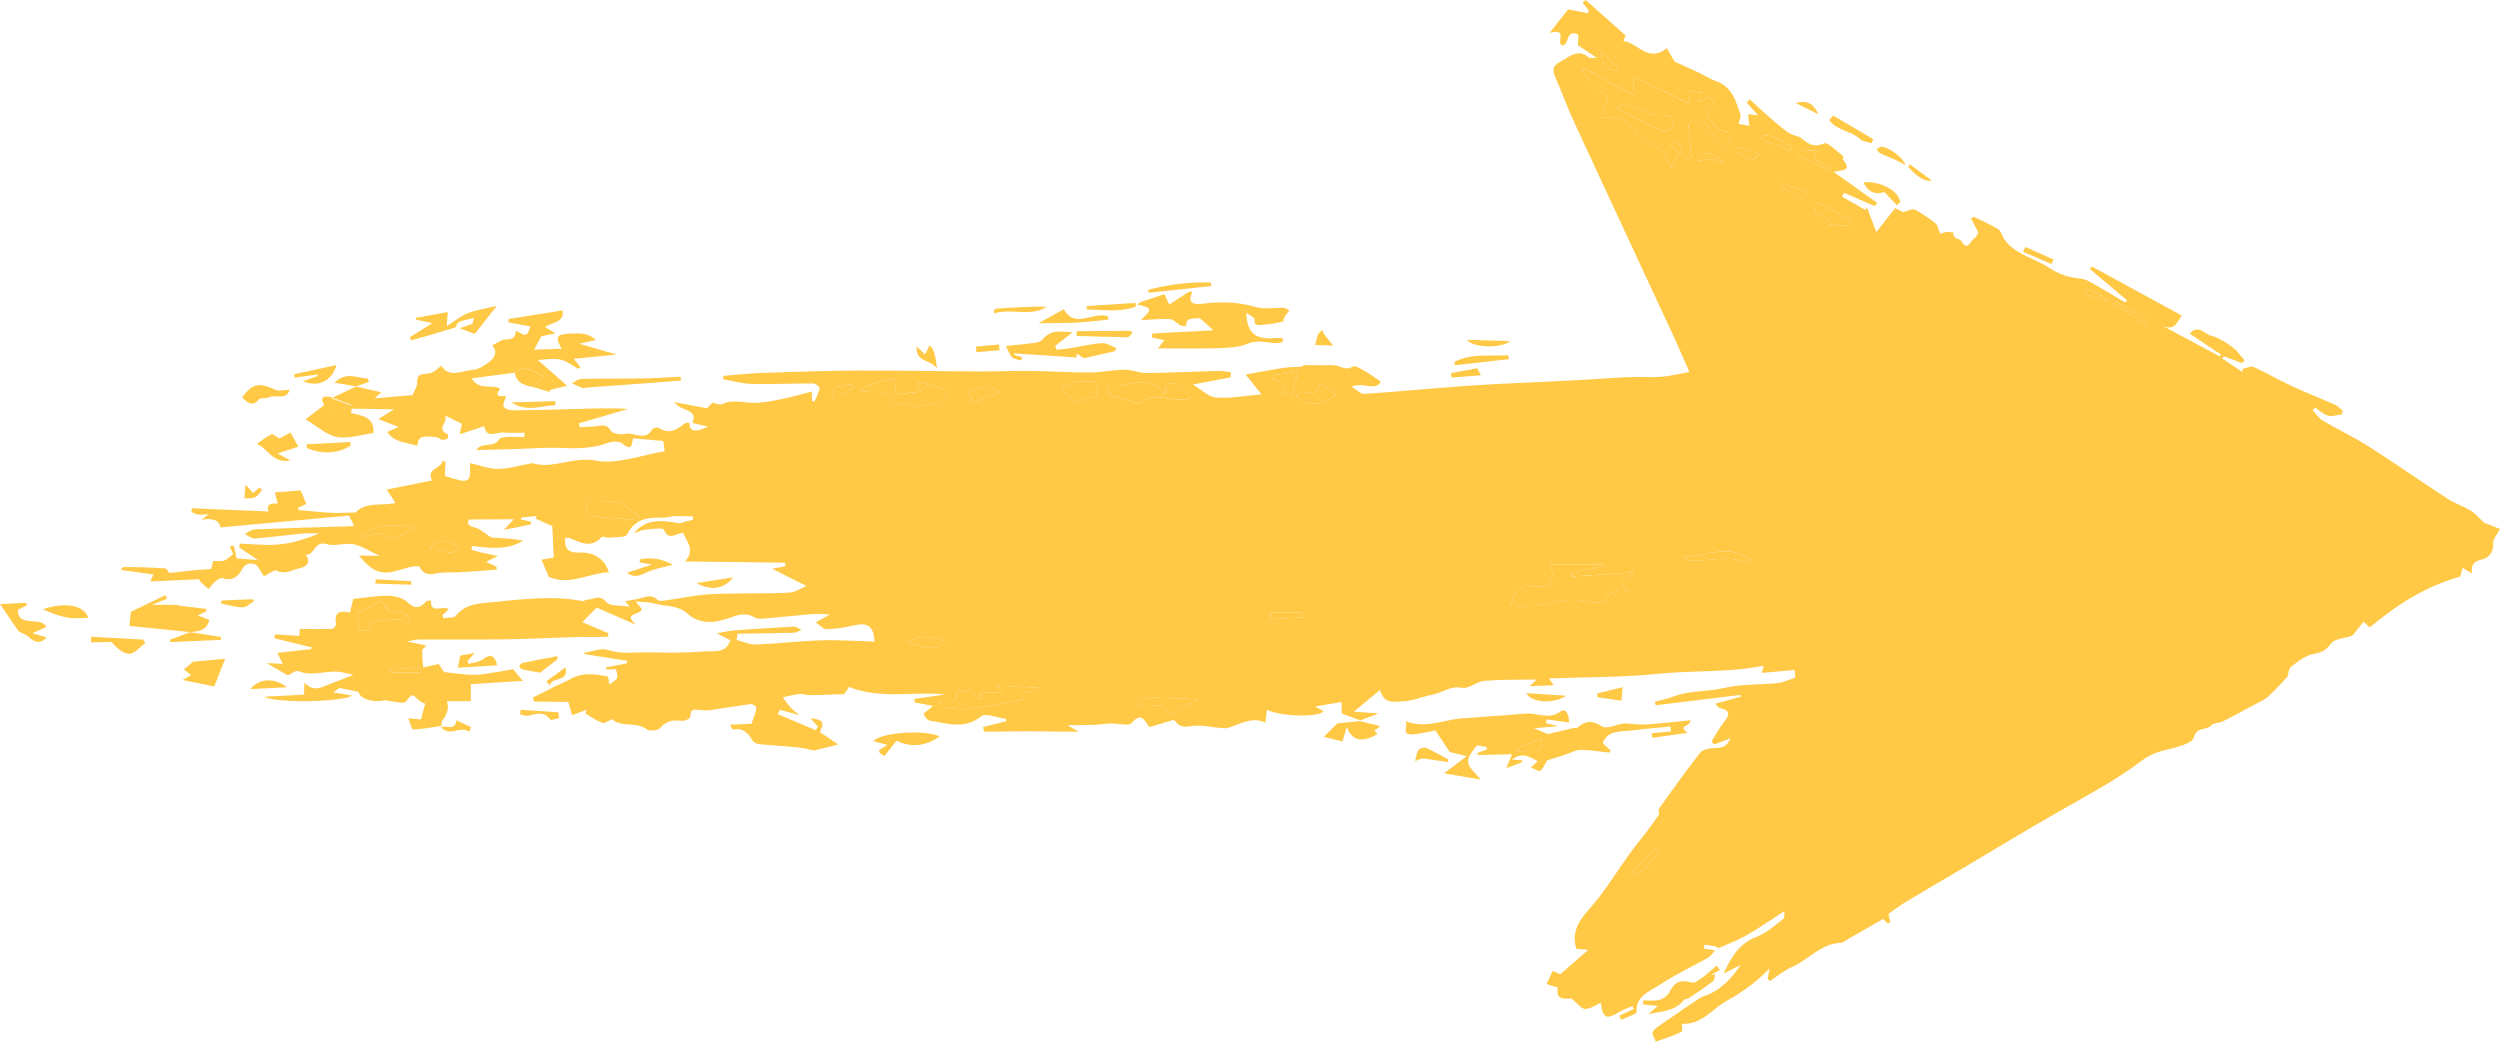<svg width="36" height="15" viewBox="0 0 36 15" fill="none" xmlns="http://www.w3.org/2000/svg">
<path d="M4.773 5.734C4.892 5.677 5.012 5.62 5.131 5.564L5.123 5.565C5.24 5.591 5.356 5.618 5.489 5.648C5.449 5.686 5.413 5.719 5.395 5.736C5.57 5.722 5.759 5.706 5.939 5.69C5.96 5.636 6.011 5.57 6.007 5.507C5.999 5.356 6.116 5.396 6.201 5.372C6.252 5.357 6.293 5.311 6.356 5.268C6.466 5.447 6.651 5.34 6.813 5.325C6.9 5.317 6.991 5.257 7.06 5.199C7.126 5.142 7.168 5.058 7.088 4.974C7.154 4.943 7.22 4.888 7.285 4.888C7.394 4.888 7.426 4.846 7.429 4.76C7.578 4.851 7.592 4.846 7.637 4.7C7.532 4.681 7.426 4.661 7.321 4.642C7.321 4.626 7.322 4.61 7.323 4.594C7.58 4.553 7.837 4.512 8.102 4.469C8.128 4.657 7.935 4.635 7.851 4.712C7.889 4.735 7.924 4.756 7.999 4.8C7.894 4.821 7.83 4.834 7.796 4.841C7.758 4.912 7.728 4.967 7.691 5.035C7.812 5.031 7.947 5.027 8.088 5.022C7.991 4.851 8.009 4.813 8.213 4.804C8.333 4.799 8.467 4.787 8.58 4.897C8.493 4.916 8.432 4.929 8.341 4.949C8.536 5.006 8.701 5.054 8.878 5.106C8.664 5.127 8.464 5.148 8.263 5.167C8.301 5.215 8.33 5.252 8.359 5.289C8.349 5.296 8.338 5.303 8.327 5.31C8.24 5.264 8.159 5.195 8.065 5.177C7.96 5.156 7.844 5.18 7.744 5.184C7.889 5.31 8.025 5.43 8.167 5.555C8.077 5.577 7.995 5.597 7.912 5.617C7.916 5.627 7.92 5.636 7.923 5.646C7.833 5.619 7.744 5.593 7.654 5.566C7.717 5.519 7.78 5.471 7.843 5.424C7.715 5.393 7.596 5.221 7.416 5.366C7.221 5.392 7.026 5.417 6.794 5.448C6.894 5.632 7.091 5.525 7.203 5.599C7.092 5.74 7.249 5.692 7.288 5.707C7.272 5.762 7.237 5.817 7.252 5.855C7.263 5.885 7.338 5.909 7.384 5.909C7.669 5.907 7.954 5.899 8.24 5.891C8.507 5.883 8.776 5.873 9.045 5.889C8.809 5.958 8.572 6.028 8.336 6.097C8.341 6.115 8.345 6.133 8.35 6.152C8.414 6.148 8.479 6.144 8.543 6.142C8.632 6.139 8.728 6.083 8.796 6.203C8.817 6.241 8.933 6.265 8.991 6.249C9.122 6.214 9.29 6.365 9.391 6.183C9.401 6.165 9.465 6.149 9.482 6.16C9.635 6.258 9.748 6.192 9.86 6.096C9.873 6.085 9.903 6.091 9.927 6.088C9.927 6.215 10.012 6.235 10.193 6.142C10.116 6.124 10.052 6.109 9.97 6.091C10.056 5.878 9.807 5.933 9.711 5.791C9.891 5.825 10.033 5.851 10.182 5.879C10.208 5.851 10.239 5.819 10.258 5.798C10.311 5.808 10.366 5.835 10.397 5.82C10.544 5.749 10.69 5.796 10.84 5.801C10.981 5.805 11.125 5.773 11.264 5.745C11.403 5.718 11.538 5.677 11.689 5.637C11.691 5.708 11.692 5.741 11.693 5.773C11.704 5.777 11.716 5.78 11.727 5.783C11.755 5.719 11.79 5.657 11.803 5.591C11.807 5.573 11.745 5.522 11.714 5.522C11.417 5.521 11.121 5.535 10.824 5.528C10.686 5.525 10.549 5.485 10.412 5.461C10.414 5.445 10.417 5.428 10.419 5.412C10.603 5.398 10.786 5.377 10.97 5.37C11.427 5.355 11.884 5.338 12.34 5.336C12.931 5.334 13.521 5.347 14.112 5.349C14.357 5.351 14.601 5.338 14.846 5.341C15.124 5.344 15.402 5.365 15.68 5.364C15.852 5.364 16.024 5.327 16.196 5.324C16.3 5.323 16.403 5.372 16.507 5.372C16.851 5.368 17.195 5.351 17.538 5.341C17.599 5.34 17.661 5.353 17.723 5.36C17.723 5.385 17.724 5.409 17.724 5.433C17.559 5.465 17.394 5.496 17.177 5.537C17.304 5.612 17.404 5.717 17.512 5.725C17.724 5.739 17.94 5.698 18.166 5.679C18.093 5.587 18.02 5.496 17.937 5.393C18.152 5.354 18.317 5.322 18.483 5.297C18.568 5.284 18.656 5.289 18.742 5.279C18.762 5.277 18.779 5.249 18.769 5.257C18.879 5.257 18.967 5.259 19.055 5.259C19.108 5.259 19.162 5.256 19.214 5.26C19.303 5.268 19.38 5.345 19.484 5.277C19.511 5.259 19.6 5.312 19.654 5.343C19.73 5.386 19.799 5.439 19.884 5.496C19.803 5.644 19.629 5.491 19.462 5.569C19.537 5.612 19.595 5.676 19.647 5.672C20.159 5.638 20.67 5.587 21.182 5.552C21.649 5.521 22.116 5.506 22.583 5.481C22.868 5.467 23.152 5.444 23.438 5.431C23.595 5.423 23.753 5.438 23.91 5.427C24.04 5.417 24.168 5.385 24.327 5.357C24.253 5.189 24.184 5.024 24.109 4.862C23.628 3.824 23.143 2.788 22.663 1.749C22.569 1.545 22.494 1.333 22.403 1.127C22.36 1.03 22.34 0.957 22.466 0.89C22.602 0.819 22.714 0.691 22.883 0.829C22.899 0.841 22.934 0.832 22.994 0.833L22.722 0.651C22.722 0.582 22.739 0.501 22.72 0.494C22.549 0.425 22.604 0.619 22.506 0.655C22.386 0.629 22.6 0.402 22.316 0.472L22.581 0.135C22.707 0.16 22.788 0.176 22.867 0.191L22.877 0.15C22.848 0.112 22.819 0.075 22.789 0.038C22.804 0.025 22.819 0.012 22.834 0C23.019 0.165 23.205 0.33 23.41 0.512C23.408 0.514 23.392 0.552 23.376 0.59C23.584 0.614 23.73 0.912 24.004 0.694C24.039 0.756 24.069 0.819 24.11 0.877C24.126 0.899 24.163 0.909 24.191 0.922C24.277 0.962 24.364 0.999 24.45 1.04C24.536 1.081 24.616 1.134 24.705 1.166C24.948 1.252 24.995 1.457 25.062 1.649C25.074 1.684 25.047 1.731 25.037 1.785C25.083 1.793 25.13 1.801 25.19 1.811C25.183 1.75 25.178 1.704 25.172 1.643C25.216 1.649 25.252 1.654 25.317 1.662C25.253 1.59 25.203 1.533 25.152 1.476C25.166 1.46 25.181 1.446 25.196 1.43C25.269 1.498 25.34 1.565 25.415 1.631C25.517 1.72 25.617 1.81 25.724 1.891C25.778 1.932 25.847 1.955 25.918 1.974C26.018 2.051 26.093 2.14 26.269 2.064C26.318 2.043 26.449 2.178 26.539 2.246C26.551 2.254 26.533 2.293 26.544 2.307C26.671 2.466 26.537 2.444 26.403 2.474C26.613 2.623 26.823 2.772 27.032 2.922C27.02 2.937 27.008 2.952 26.995 2.968C26.849 2.904 26.703 2.841 26.556 2.777C26.546 2.796 26.536 2.814 26.526 2.832L26.86 3.023C26.868 3.011 26.876 2.999 26.884 2.987C26.924 3.092 26.963 3.196 27.019 3.342L27.291 2.996C27.348 3.025 27.392 3.048 27.402 3.054C27.479 3.035 27.541 3.001 27.571 3.017C27.678 3.073 27.779 3.141 27.872 3.217C27.907 3.246 27.913 3.306 27.94 3.367C27.959 3.362 27.992 3.346 28.027 3.342C28.061 3.338 28.096 3.344 28.13 3.346C28.11 3.438 28.227 3.444 28.236 3.46C28.334 3.638 28.375 3.462 28.425 3.436C28.462 3.417 28.478 3.363 28.488 3.347C28.448 3.271 28.415 3.207 28.382 3.143C28.396 3.136 28.411 3.13 28.426 3.123C28.541 3.18 28.662 3.231 28.77 3.298C28.821 3.329 28.827 3.4 28.865 3.451C29.025 3.67 29.299 3.719 29.51 3.858C29.613 3.926 29.73 3.975 29.852 3.997C29.924 4.011 30.005 4.01 30.066 4.043C30.249 4.141 30.424 4.251 30.602 4.356C30.612 4.346 30.622 4.336 30.631 4.326C30.452 4.175 30.273 4.025 30.094 3.874C30.104 3.862 30.114 3.85 30.124 3.838C30.553 4.072 30.982 4.306 31.415 4.543C31.343 4.676 31.291 4.757 31.145 4.694C31.418 4.84 31.691 4.986 31.964 5.132C31.97 5.123 31.977 5.115 31.983 5.106L31.532 4.804C31.648 4.665 31.749 4.811 31.836 4.833C31.95 4.861 32.055 4.933 32.15 5.001C32.219 5.051 32.266 5.127 32.323 5.191C32.31 5.204 32.298 5.216 32.285 5.228C32.199 5.196 32.111 5.163 32.025 5.131C32.016 5.141 32.008 5.151 31.999 5.161L32.295 5.36C32.294 5.344 32.293 5.329 32.291 5.313C32.346 5.302 32.413 5.268 32.453 5.285C32.636 5.367 32.808 5.469 32.99 5.554C33.198 5.651 33.413 5.735 33.623 5.828C33.665 5.847 33.697 5.885 33.734 5.913C33.731 5.931 33.728 5.949 33.726 5.967C33.657 5.975 33.583 6.001 33.522 5.985C33.455 5.967 33.4 5.909 33.34 5.869C33.327 5.881 33.314 5.894 33.301 5.906C33.352 5.959 33.392 6.025 33.453 6.06C33.667 6.187 33.896 6.293 34.105 6.426C34.489 6.671 34.861 6.933 35.243 7.181C35.346 7.249 35.471 7.288 35.577 7.352C35.643 7.391 35.691 7.454 35.771 7.527C35.831 7.551 35.934 7.591 36 7.617C35.959 7.696 35.899 7.759 35.902 7.819C35.91 7.947 35.844 8.033 35.734 8.058C35.606 8.087 35.582 8.149 35.598 8.257C35.548 8.228 35.509 8.206 35.461 8.178C35.447 8.228 35.436 8.272 35.428 8.303C34.921 8.444 34.513 8.711 34.124 9.035C34.104 9.017 34.069 8.985 34.034 8.953C33.995 9.004 33.955 9.054 33.914 9.104C33.899 9.123 33.884 9.15 33.862 9.157C33.763 9.193 33.621 9.197 33.571 9.262C33.502 9.351 33.45 9.393 33.326 9.414C33.207 9.433 33.095 9.521 32.997 9.597C32.954 9.63 32.952 9.708 32.939 9.746C32.842 9.846 32.759 9.946 32.66 10.032C32.601 10.084 32.522 10.116 32.451 10.154C32.304 10.233 32.158 10.314 32.008 10.388C31.956 10.414 31.873 10.409 31.843 10.444C31.778 10.523 31.627 10.458 31.59 10.622C31.571 10.704 31.34 10.764 31.195 10.797C31.06 10.828 30.941 10.877 30.839 10.955C30.454 11.248 30.021 11.471 29.599 11.714C29.147 11.973 28.702 12.243 28.254 12.509C27.983 12.668 27.712 12.826 27.443 12.988C27.359 13.039 27.281 13.099 27.194 13.158C27.201 13.191 27.211 13.237 27.22 13.283C27.207 13.288 27.193 13.293 27.18 13.297C27.156 13.273 27.132 13.248 27.117 13.232C26.929 13.34 26.743 13.447 26.557 13.555C26.547 13.56 26.539 13.574 26.53 13.574C26.227 13.578 26.055 13.815 25.809 13.922C25.692 13.972 25.593 14.057 25.487 14.127C25.476 14.116 25.465 14.105 25.454 14.094C25.463 14.044 25.471 13.995 25.481 13.946C25.302 14.133 25.099 14.282 24.866 14.411C24.654 14.528 24.51 14.756 24.221 14.743C24.22 14.768 24.236 14.848 24.213 14.859C24.096 14.916 23.968 14.955 23.843 15C23.827 14.952 23.782 14.888 23.8 14.859C23.834 14.803 23.904 14.764 23.963 14.722C24.136 14.602 24.31 14.484 24.485 14.367C24.512 14.349 24.547 14.342 24.578 14.33C24.798 14.243 24.939 14.079 25.067 13.896C24.984 13.936 24.902 13.978 24.82 14.018C24.927 13.792 25.035 13.589 25.294 13.491C25.432 13.439 25.547 13.331 25.668 13.243C25.695 13.223 25.703 13.181 25.691 13.122C25.517 13.235 25.348 13.354 25.168 13.458C25.038 13.533 24.895 13.59 24.755 13.65C24.739 13.657 24.709 13.628 24.684 13.623C24.638 13.614 24.589 13.61 24.541 13.604C24.541 13.623 24.54 13.642 24.54 13.661C24.581 13.667 24.623 13.674 24.696 13.685C24.658 13.728 24.636 13.769 24.6 13.789C24.364 13.922 24.116 14.037 23.893 14.185C23.752 14.278 23.551 14.345 23.567 14.571C23.57 14.604 23.425 14.646 23.349 14.685C23.338 14.665 23.327 14.646 23.317 14.626C23.387 14.594 23.457 14.562 23.527 14.529C23.52 14.516 23.513 14.502 23.506 14.489C23.448 14.514 23.385 14.533 23.332 14.565C23.131 14.687 23.085 14.67 23.051 14.439C22.974 14.473 22.899 14.532 22.827 14.529C22.77 14.527 22.716 14.448 22.631 14.38C22.561 14.372 22.395 14.424 22.433 14.222C22.375 14.203 22.323 14.186 22.271 14.17C22.299 14.11 22.326 14.052 22.359 13.982C22.393 13.996 22.432 14.012 22.469 14.028C22.596 13.918 22.718 13.81 22.871 13.678C22.774 13.67 22.726 13.665 22.699 13.663C22.597 13.333 22.849 13.151 23.019 12.931C23.175 12.728 23.309 12.512 23.458 12.305C23.545 12.185 23.64 12.071 23.73 11.953C23.782 11.885 23.83 11.813 23.892 11.725C23.892 11.717 23.875 11.665 23.896 11.636C24.086 11.367 24.279 11.101 24.481 10.84C24.513 10.799 24.596 10.778 24.658 10.774C24.757 10.766 24.859 10.783 24.918 10.631C24.822 10.668 24.753 10.694 24.684 10.721C24.671 10.706 24.658 10.692 24.645 10.677C24.701 10.588 24.751 10.494 24.816 10.41C24.891 10.314 24.948 10.236 24.765 10.196C24.747 10.193 24.734 10.168 24.697 10.134C24.834 10.096 24.951 10.064 25.069 10.032C25.067 10.024 25.065 10.015 25.063 10.007C24.656 10.057 24.249 10.106 23.842 10.156C23.838 10.139 23.834 10.122 23.83 10.106C23.924 10.079 24.021 10.059 24.112 10.025C24.341 9.94 24.589 9.963 24.827 9.907C25.076 9.848 25.345 9.863 25.604 9.836C25.684 9.827 25.761 9.788 25.852 9.758C25.849 9.723 25.846 9.681 25.843 9.648C25.685 9.662 25.532 9.675 25.369 9.69C25.381 9.644 25.389 9.616 25.397 9.586C24.898 9.688 24.39 9.651 23.889 9.702C23.371 9.754 22.846 9.749 22.306 9.77C22.333 9.809 22.35 9.832 22.374 9.867C22.262 9.872 22.159 9.876 22.027 9.881C22.07 9.841 22.087 9.825 22.129 9.785C21.86 9.79 21.616 9.784 21.374 9.804C21.264 9.814 21.149 9.923 21.054 9.904C20.88 9.871 20.768 9.979 20.624 10.004C20.484 10.028 20.348 10.094 20.21 10.098C20.095 10.101 19.926 10.154 19.874 9.934C19.748 10.038 19.647 10.123 19.495 10.248C19.63 10.258 19.724 10.265 19.852 10.274C19.743 10.315 19.663 10.346 19.584 10.376L19.592 10.375C19.508 10.343 19.423 10.312 19.323 10.275C19.322 10.239 19.32 10.188 19.316 10.109C19.2 10.129 19.09 10.148 18.937 10.174C19.01 10.214 19.035 10.227 19.058 10.24C19.019 10.333 18.43 10.322 18.244 10.219C18.235 10.29 18.228 10.348 18.221 10.407C18.047 10.319 17.883 10.413 17.714 10.472C17.684 10.482 17.652 10.489 17.621 10.487C17.46 10.476 17.292 10.429 17.141 10.458C16.999 10.485 16.953 10.425 16.905 10.365C16.78 10.402 16.664 10.437 16.55 10.471C16.475 10.363 16.43 10.251 16.294 10.414C16.256 10.459 16.098 10.416 15.995 10.418C15.913 10.421 15.832 10.435 15.749 10.438C15.633 10.442 15.517 10.441 15.372 10.443C15.426 10.475 15.46 10.494 15.533 10.538C15.278 10.535 15.061 10.531 14.844 10.531C14.62 10.531 14.396 10.535 14.172 10.536C14.167 10.514 14.161 10.492 14.157 10.47C14.268 10.441 14.38 10.412 14.492 10.384C14.489 10.373 14.487 10.362 14.485 10.351C14.364 10.336 14.191 10.265 14.13 10.314C13.929 10.475 13.734 10.442 13.51 10.398C13.369 10.371 13.364 10.396 13.298 10.278C13.338 10.246 13.38 10.212 13.438 10.165C13.336 10.146 13.253 10.131 13.171 10.115C13.169 10.099 13.168 10.082 13.167 10.065C13.317 10.043 13.467 10.022 13.617 9.999C13.153 9.953 12.684 10.074 12.223 9.891C12.218 9.901 12.208 9.923 12.194 9.943C12.18 9.965 12.163 9.984 12.153 9.996C11.983 10.001 11.82 10.008 11.657 10.011C11.607 10.011 11.556 9.988 11.509 9.994C11.429 10.002 11.351 10.025 11.272 10.042C11.309 10.09 11.343 10.141 11.383 10.186C11.409 10.217 11.443 10.24 11.511 10.298C11.384 10.263 11.307 10.241 11.23 10.22C11.22 10.241 11.21 10.262 11.199 10.283C11.381 10.36 11.563 10.438 11.745 10.515C11.757 10.499 11.769 10.483 11.781 10.467C11.744 10.425 11.706 10.382 11.67 10.341C11.858 10.367 11.875 10.391 11.806 10.543L12.071 10.72C11.924 10.757 11.816 10.785 11.725 10.807C11.637 10.79 11.558 10.768 11.477 10.761C11.297 10.743 11.116 10.735 10.936 10.717C10.899 10.713 10.85 10.688 10.834 10.66C10.772 10.551 10.696 10.476 10.547 10.506C10.543 10.506 10.53 10.47 10.516 10.436C10.633 10.431 10.743 10.426 10.821 10.422C10.853 10.332 10.872 10.285 10.885 10.236C10.891 10.215 10.895 10.184 10.882 10.171C10.864 10.153 10.829 10.135 10.805 10.139C10.605 10.167 10.407 10.201 10.208 10.228C10.161 10.235 10.112 10.225 10.064 10.222C9.948 10.216 9.955 10.217 9.937 10.328C9.933 10.352 9.857 10.385 9.818 10.38C9.693 10.366 9.593 10.377 9.508 10.483C9.481 10.518 9.352 10.533 9.318 10.506C9.166 10.382 8.941 10.483 8.816 10.356C8.76 10.379 8.706 10.421 8.676 10.41C8.588 10.377 8.511 10.322 8.429 10.275C8.435 10.257 8.441 10.239 8.447 10.221C8.385 10.244 8.323 10.267 8.239 10.299C8.221 10.237 8.203 10.175 8.184 10.108C8.027 10.106 7.859 10.104 7.692 10.102C7.686 10.083 7.68 10.064 7.673 10.045C7.784 9.99 7.894 9.933 8.004 9.878C8.071 9.846 8.142 9.82 8.206 9.783C8.379 9.68 8.563 9.705 8.747 9.74C8.761 9.743 8.763 9.799 8.777 9.856C8.816 9.825 8.866 9.802 8.885 9.765C8.901 9.736 8.879 9.69 8.873 9.638C8.839 9.638 8.784 9.638 8.729 9.638C8.726 9.63 8.723 9.621 8.721 9.612C8.824 9.592 8.926 9.571 9.029 9.551C9.031 9.54 9.033 9.528 9.035 9.517C8.83 9.484 8.625 9.452 8.42 9.419C8.418 9.413 8.415 9.406 8.412 9.4C8.527 9.383 8.656 9.327 8.752 9.359C8.944 9.423 9.133 9.391 9.322 9.394C9.593 9.398 9.865 9.404 10.134 9.381C10.266 9.369 10.451 9.423 10.517 9.22C10.474 9.198 10.425 9.172 10.323 9.119C10.438 9.099 10.502 9.083 10.566 9.078C10.854 9.057 11.142 9.038 11.431 9.023C11.467 9.021 11.504 9.053 11.541 9.069C11.506 9.084 11.47 9.11 11.435 9.111C11.163 9.119 10.892 9.121 10.62 9.125C10.616 9.155 10.611 9.185 10.607 9.215C10.701 9.238 10.796 9.285 10.889 9.281C11.2 9.269 11.512 9.23 11.823 9.221C12.079 9.213 12.335 9.232 12.594 9.239C12.579 9.008 12.492 8.957 12.275 9.01C12.154 9.04 12.027 9.057 11.902 9.061C11.857 9.062 11.81 9.005 11.747 8.962C11.822 8.92 11.865 8.896 11.952 8.847C11.841 8.844 11.771 8.836 11.704 8.842C11.48 8.86 11.258 8.886 11.034 8.905C10.978 8.91 10.907 8.917 10.866 8.891C10.739 8.812 10.621 8.856 10.505 8.898C10.286 8.977 10.076 8.994 9.893 8.831C9.759 8.711 9.579 8.736 9.421 8.69C9.359 8.671 9.288 8.674 9.153 8.66C9.201 8.719 9.231 8.758 9.244 8.773C9.206 8.868 8.959 8.821 9.162 8.998C8.942 8.902 8.756 8.822 8.592 8.75C8.501 8.841 8.445 8.897 8.385 8.958C8.511 9.012 8.636 9.065 8.76 9.118C8.76 9.135 8.759 9.152 8.758 9.169C8.671 9.17 8.584 9.173 8.497 9.174C8.441 9.174 8.384 9.17 8.328 9.172C7.981 9.183 7.635 9.201 7.288 9.206C6.861 9.212 6.434 9.208 6.007 9.209C5.976 9.209 5.944 9.222 5.861 9.238C5.953 9.257 5.995 9.265 6.038 9.274C6.073 9.281 6.108 9.291 6.143 9.299C6.121 9.321 6.08 9.343 6.08 9.365C6.077 9.445 6.088 9.525 6.094 9.612C6.183 9.591 6.264 9.572 6.316 9.56C6.356 9.614 6.379 9.677 6.41 9.68C6.599 9.699 6.797 9.737 6.979 9.705C7.117 9.681 7.262 9.664 7.388 9.635C7.43 9.685 7.474 9.738 7.529 9.805C7.289 9.82 7.046 9.836 6.78 9.852C6.78 9.933 6.78 10.002 6.78 10.096C6.679 10.096 6.559 10.098 6.431 10.098C6.476 10.175 6.435 10.306 6.373 10.367C6.353 10.386 6.361 10.428 6.356 10.459L6.354 10.454C6.219 10.473 6.084 10.499 5.949 10.505C5.929 10.506 5.905 10.406 5.88 10.344C5.955 10.351 6.005 10.355 6.062 10.36C6.084 10.279 6.104 10.204 6.123 10.133C6.096 10.12 6.06 10.111 6.038 10.089C5.925 9.982 5.937 9.988 5.841 10.107C5.817 10.136 5.704 10.105 5.633 10.099C5.597 10.097 5.56 10.078 5.528 10.085C5.367 10.124 5.183 10.061 5.161 9.962C5.077 9.945 4.998 9.928 4.89 9.906C4.892 9.905 4.86 9.927 4.797 9.969C4.904 9.988 4.988 10.002 5.07 10.017C4.943 10.107 3.989 10.132 3.803 10.033C4.014 10.022 4.197 10.012 4.378 10.003C4.38 9.951 4.381 9.909 4.384 9.831C4.522 9.973 4.632 9.894 4.744 9.852C4.853 9.812 4.961 9.769 5.091 9.719C5.029 9.706 4.957 9.684 4.883 9.675C4.691 9.65 4.498 9.749 4.299 9.664C4.259 9.647 4.175 9.714 4.146 9.727C4.053 9.672 3.964 9.621 3.84 9.548C3.921 9.552 3.984 9.555 4.071 9.559C4.05 9.515 4.032 9.477 3.995 9.401C4.162 9.382 4.32 9.365 4.476 9.348C4.482 9.34 4.486 9.331 4.492 9.323C4.312 9.279 4.131 9.235 3.951 9.191C3.954 9.172 3.957 9.153 3.96 9.135C4.073 9.142 4.187 9.149 4.31 9.157C4.314 9.106 4.318 9.06 4.318 9.056C4.484 9.057 4.635 9.062 4.786 9.056C4.806 9.056 4.845 9.001 4.84 8.978C4.808 8.823 4.886 8.785 5.04 8.82C5.058 8.742 5.075 8.672 5.086 8.625C5.257 8.607 5.419 8.577 5.58 8.579C5.677 8.58 5.801 8.607 5.862 8.667C5.978 8.781 6.052 8.756 6.142 8.657C6.15 8.648 6.175 8.652 6.207 8.648C6.191 8.849 6.37 8.714 6.463 8.772C6.429 8.805 6.402 8.831 6.374 8.857C6.376 8.872 6.379 8.886 6.382 8.901C6.444 8.891 6.538 8.902 6.564 8.868C6.702 8.693 6.902 8.689 7.104 8.67C7.529 8.63 7.954 8.572 8.382 8.655C8.404 8.659 8.431 8.637 8.456 8.636C8.548 8.635 8.638 8.551 8.735 8.674C8.781 8.731 8.938 8.715 9.069 8.736C9.037 8.699 9.019 8.678 9.001 8.658C9.06 8.648 9.12 8.638 9.18 8.626C9.278 8.606 9.373 8.543 9.472 8.641C9.496 8.664 9.573 8.646 9.624 8.64C9.819 8.613 10.012 8.57 10.209 8.558C10.48 8.541 10.752 8.548 11.024 8.543C11.148 8.541 11.273 8.544 11.396 8.53C11.457 8.522 11.515 8.481 11.612 8.438C11.415 8.338 11.267 8.264 11.121 8.191C11.174 8.18 11.241 8.167 11.307 8.153C11.307 8.136 11.307 8.12 11.307 8.103C10.835 8.097 10.363 8.091 9.865 8.085C10.023 7.906 9.879 7.797 9.839 7.675C9.743 7.67 9.63 7.803 9.559 7.625C9.548 7.596 9.367 7.62 9.265 7.63C9.222 7.635 9.183 7.669 9.133 7.673C9.305 7.467 9.533 7.488 9.769 7.534C9.799 7.54 9.835 7.519 9.869 7.511C9.905 7.502 9.942 7.494 9.978 7.486C9.978 7.47 9.978 7.453 9.978 7.437C9.893 7.435 9.807 7.43 9.722 7.432C9.664 7.434 9.606 7.456 9.548 7.454C9.326 7.447 9.136 7.473 9.031 7.697C9.01 7.741 8.855 7.732 8.76 7.743C8.729 7.746 8.675 7.719 8.665 7.731C8.516 7.904 8.36 7.812 8.203 7.749C8.183 7.741 8.158 7.747 8.138 7.747C8.132 7.877 8.153 7.962 8.341 7.956C8.534 7.949 8.701 8.03 8.768 8.241C8.478 8.252 8.199 8.439 7.902 8.306C7.869 8.227 7.835 8.148 7.798 8.06C7.847 8.051 7.911 8.04 7.974 8.028C7.967 7.885 7.96 7.746 7.953 7.576C7.899 7.551 7.805 7.509 7.711 7.467C7.717 7.455 7.723 7.443 7.728 7.431C7.654 7.438 7.58 7.445 7.506 7.452C7.505 7.461 7.503 7.471 7.502 7.48C7.548 7.49 7.595 7.5 7.641 7.51C7.643 7.523 7.645 7.537 7.648 7.551C7.534 7.574 7.42 7.597 7.256 7.63C7.325 7.556 7.361 7.519 7.4 7.477C7.187 7.478 6.989 7.48 6.756 7.481C6.724 7.523 6.724 7.572 6.845 7.599C6.902 7.611 6.949 7.658 7.001 7.69C7.031 7.707 7.06 7.738 7.091 7.741C7.238 7.752 7.385 7.756 7.535 7.785C7.308 7.927 7.054 7.893 6.8 7.862C6.795 7.88 6.791 7.897 6.786 7.915C6.831 7.928 6.876 7.943 6.922 7.954C6.992 7.97 7.062 7.984 7.169 8.007C7.092 8.045 7.056 8.063 6.999 8.091C7.063 8.12 7.106 8.14 7.149 8.16C7.15 8.175 7.151 8.189 7.152 8.204C6.9 8.219 6.648 8.248 6.397 8.244C6.281 8.241 6.119 8.336 6.04 8.159C6.035 8.146 5.955 8.154 5.913 8.164C5.822 8.185 5.734 8.218 5.643 8.236C5.435 8.277 5.305 8.17 5.17 7.999C5.274 8.001 5.348 8.002 5.467 8.004C5.317 7.935 5.209 7.86 5.09 7.837C4.967 7.813 4.821 7.871 4.706 7.836C4.518 7.778 4.538 8.006 4.397 7.988C4.475 8.065 4.44 8.159 4.318 8.182C4.208 8.203 4.105 8.283 3.976 8.214C3.951 8.201 3.881 8.259 3.799 8.3C3.773 8.257 3.746 8.207 3.714 8.162C3.664 8.09 3.538 8.102 3.497 8.18C3.437 8.293 3.362 8.375 3.202 8.325C3.174 8.317 3.123 8.354 3.092 8.38C3.058 8.409 3.035 8.448 3.006 8.483C2.967 8.449 2.926 8.417 2.889 8.381C2.875 8.367 2.869 8.345 2.867 8.341C2.633 8.352 2.412 8.362 2.166 8.373C2.189 8.322 2.202 8.292 2.215 8.261C2.293 8.257 2.371 8.254 2.448 8.25C2.574 8.236 2.7 8.221 2.826 8.209C2.894 8.202 2.964 8.2 3.04 8.195C3.05 8.156 3.061 8.111 3.07 8.078C3.125 8.078 3.18 8.088 3.225 8.073C3.271 8.058 3.306 8.018 3.358 7.98C3.342 7.946 3.325 7.908 3.308 7.871C3.327 7.866 3.346 7.86 3.366 7.856C3.379 7.912 3.392 7.969 3.409 8.042C3.487 8.048 3.593 8.055 3.713 8.064L3.445 7.884C3.447 7.865 3.45 7.847 3.453 7.828C3.643 7.834 3.834 7.859 4.02 7.84C4.215 7.821 4.405 7.76 4.598 7.681C4.516 7.681 4.435 7.676 4.354 7.683C4.125 7.705 3.898 7.738 3.67 7.754C3.623 7.758 3.571 7.712 3.522 7.688C3.573 7.665 3.623 7.624 3.676 7.622C4.137 7.604 4.599 7.592 5.06 7.578C5.071 7.578 5.082 7.572 5.098 7.568C5.074 7.52 5.049 7.473 5.024 7.424C4.716 7.452 4.406 7.481 4.096 7.51C3.789 7.538 3.484 7.567 3.175 7.595C3.156 7.491 3.065 7.455 2.9 7.486C2.929 7.464 2.958 7.441 3.006 7.405C2.942 7.408 2.898 7.415 2.856 7.41C2.822 7.406 2.789 7.387 2.756 7.374C2.759 7.356 2.763 7.338 2.766 7.319C3.135 7.335 3.504 7.351 3.87 7.366C3.832 7.292 3.865 7.238 3.999 7.252C3.984 7.188 3.973 7.144 3.959 7.091C4.085 7.081 4.202 7.072 4.33 7.062C4.356 7.124 4.381 7.186 4.411 7.258C4.368 7.277 4.332 7.294 4.295 7.31C4.295 7.322 4.295 7.334 4.295 7.345C4.457 7.359 4.619 7.377 4.782 7.385C4.888 7.39 4.995 7.381 5.101 7.38C5.107 7.38 5.116 7.383 5.118 7.381C5.269 7.22 5.497 7.289 5.696 7.243C5.651 7.175 5.621 7.131 5.568 7.05C5.796 7.004 6.009 6.961 6.222 6.918C6.129 6.744 6.361 6.751 6.371 6.64C6.386 6.642 6.4 6.645 6.415 6.648C6.412 6.715 6.41 6.781 6.407 6.854C6.76 6.97 6.785 6.961 6.765 6.668C6.908 6.699 7.04 6.754 7.17 6.752C7.329 6.75 7.487 6.701 7.665 6.669C7.948 6.764 8.251 6.569 8.584 6.633C8.889 6.691 9.241 6.551 9.572 6.498C9.568 6.468 9.562 6.425 9.551 6.35C9.417 6.338 9.268 6.325 9.116 6.312C9.096 6.393 9.106 6.511 8.963 6.386C8.924 6.353 8.819 6.354 8.761 6.376C8.535 6.46 8.306 6.461 8.068 6.45C7.85 6.44 7.63 6.46 7.412 6.467C7.232 6.472 7.053 6.476 6.856 6.481C6.944 6.355 7.102 6.46 7.187 6.327C7.224 6.269 7.425 6.3 7.551 6.291C7.552 6.271 7.553 6.251 7.554 6.231C7.452 6.231 7.349 6.237 7.249 6.228C7.149 6.22 7.006 6.324 6.973 6.138C6.856 6.176 6.75 6.21 6.619 6.253C6.632 6.194 6.641 6.149 6.652 6.103C6.578 6.067 6.503 6.03 6.405 5.981C6.469 6.076 6.265 6.176 6.448 6.255C6.456 6.259 6.457 6.304 6.446 6.313C6.426 6.328 6.392 6.338 6.368 6.333C6.335 6.327 6.306 6.293 6.276 6.293C6.161 6.293 6.015 6.241 6.011 6.419C5.846 6.369 5.675 6.37 5.576 6.22C5.609 6.206 5.652 6.187 5.74 6.148C5.627 6.104 5.547 6.073 5.447 6.034C5.51 5.996 5.567 5.961 5.677 5.894C5.445 5.891 5.256 5.888 5.066 5.885C5.062 5.906 5.058 5.925 5.054 5.946C5.212 5.985 5.393 6.001 5.378 6.235C5.224 6.256 5.034 6.32 4.859 6.294C4.71 6.271 4.579 6.144 4.399 6.038C4.489 5.969 4.577 5.902 4.67 5.832C4.597 5.71 4.665 5.694 4.787 5.723C4.767 5.797 4.747 5.87 4.716 5.984C4.84 5.93 4.941 5.885 5.062 5.831C4.953 5.79 4.866 5.757 4.779 5.724L4.773 5.734ZM24.854 2.129C24.878 2.118 24.903 2.107 24.927 2.096C24.908 2.028 24.903 1.909 24.868 1.901C24.66 1.851 24.611 1.707 24.561 1.542C24.608 1.525 24.645 1.512 24.685 1.498C24.657 1.459 24.629 1.421 24.613 1.398C24.556 1.427 24.514 1.448 24.471 1.469C24.464 1.458 24.456 1.447 24.448 1.436L24.525 1.338C24.446 1.325 24.377 1.313 24.317 1.303C24.322 1.361 24.327 1.423 24.332 1.491C24.044 1.352 23.781 1.225 23.517 1.098C23.522 1.191 23.526 1.27 23.532 1.379C23.265 1.232 23.039 1.108 22.813 0.983C22.802 0.998 22.792 1.011 22.781 1.025C22.871 1.149 22.944 1.286 23.117 1.344C23.134 1.349 23.155 1.384 23.151 1.399C23.125 1.496 23.093 1.591 23.059 1.697C23.279 1.659 23.47 1.722 23.573 1.941C23.577 1.95 23.59 1.956 23.6 1.961C23.792 2.073 24.009 2.164 24.061 2.417C24.099 2.344 24.137 2.271 24.175 2.198C24.132 2.159 24.095 2.127 24.055 2.091C24.144 1.999 24.173 2.04 24.202 2.127C24.227 2.204 24.229 2.323 24.358 2.273C24.34 2.093 24.324 1.923 24.304 1.72C24.435 1.755 24.533 1.781 24.632 1.807C24.619 1.818 24.607 1.829 24.595 1.84C24.681 1.936 24.767 2.032 24.854 2.128V2.129ZM21.763 8.726C21.873 8.726 21.975 8.735 22.076 8.724C22.352 8.693 22.62 8.59 22.909 8.668C22.976 8.686 23.115 8.677 23.125 8.649C23.186 8.486 23.325 8.509 23.474 8.508C23.247 8.412 23.415 8.346 23.527 8.241C23.194 8.264 22.913 8.283 22.633 8.302C22.63 8.283 22.628 8.264 22.625 8.244C22.782 8.215 22.939 8.186 23.096 8.156C23.096 8.148 23.097 8.139 23.098 8.13C22.844 8.13 22.59 8.13 22.327 8.13C22.404 8.391 22.316 8.48 22.062 8.438C21.913 8.413 21.788 8.522 21.763 8.725V8.726ZM12.893 5.819C12.947 5.817 12.996 5.809 13.043 5.816C13.113 5.827 13.205 5.883 13.244 5.859C13.321 5.81 13.372 5.809 13.457 5.833C13.499 5.845 13.582 5.789 13.619 5.744C13.645 5.712 13.641 5.61 13.625 5.606C13.495 5.563 13.36 5.536 13.226 5.504C13.218 5.52 13.211 5.536 13.204 5.552C13.222 5.577 13.24 5.602 13.265 5.637C13.148 5.65 13.037 5.662 12.904 5.677C12.898 5.626 12.888 5.539 12.878 5.452C12.566 5.508 12.405 5.571 12.394 5.64C12.502 5.638 12.618 5.613 12.716 5.641C12.786 5.662 12.832 5.754 12.893 5.818V5.819ZM14.123 9.97C14.12 10.006 14.117 10.036 14.115 10.067C14.09 10.06 14.047 10.058 14.043 10.046C13.999 9.885 13.875 9.964 13.767 9.964C13.802 10.086 13.729 10.102 13.627 10.093C13.595 10.09 13.561 10.1 13.528 10.104C13.554 10.134 13.576 10.186 13.604 10.19C13.732 10.204 13.866 10.223 13.991 10.206C14.254 10.168 14.512 10.11 14.752 10.064C14.648 9.903 14.908 10.014 14.949 9.903C14.748 9.893 14.556 9.883 14.346 9.872C14.379 9.913 14.396 9.935 14.422 9.968C14.311 9.969 14.21 9.97 14.122 9.97H14.123ZM16.78 5.68C16.518 5.349 16.215 5.609 15.949 5.551C15.968 5.627 15.983 5.683 15.986 5.695C16.144 5.74 16.274 5.777 16.412 5.817C16.612 5.612 16.901 5.814 17.142 5.737C17.054 5.606 16.988 5.463 16.79 5.543C16.788 5.567 16.786 5.602 16.779 5.68L16.78 5.68ZM9.187 7.491C9.193 7.472 9.199 7.453 9.206 7.435C9.107 7.368 9.017 7.272 8.906 7.243C8.76 7.204 8.597 7.219 8.449 7.211C8.449 7.306 8.449 7.36 8.449 7.429C8.696 7.45 8.942 7.47 9.188 7.491H9.187ZM5.182 8.815C5.172 8.802 5.161 8.788 5.151 8.775C5.155 8.874 5.16 8.973 5.166 9.077C5.212 9.077 5.267 9.077 5.329 9.078C5.33 9.031 5.331 8.991 5.332 8.976C5.427 8.954 5.505 8.936 5.603 8.914C5.677 8.919 5.78 8.925 5.891 8.931C5.846 8.731 5.676 8.843 5.608 8.808C5.553 8.737 5.516 8.689 5.486 8.651C5.372 8.712 5.277 8.764 5.182 8.815L5.182 8.815ZM15.516 5.791C15.594 5.764 15.695 5.73 15.8 5.693C15.8 5.636 15.8 5.567 15.8 5.499C15.451 5.479 15.351 5.508 15.292 5.624C15.377 5.688 15.458 5.748 15.517 5.791H15.516ZM17.27 10.071C17.126 10.065 16.974 10.052 16.821 10.054C16.677 10.056 16.518 10.006 16.397 10.131C16.521 10.235 16.77 10.053 16.81 10.299C16.968 10.22 17.119 10.146 17.27 10.07V10.071ZM25.223 8.069C24.888 7.806 24.551 8.024 24.223 8.017C24.258 8.051 24.296 8.066 24.336 8.069C24.597 8.091 24.864 7.991 25.124 8.092C25.144 8.099 25.176 8.081 25.223 8.069ZM18.664 5.694C18.773 5.816 18.91 5.835 19.057 5.794C19.124 5.775 19.18 5.724 19.244 5.686L19.001 5.524C18.975 5.754 18.777 5.594 18.664 5.694ZM26.173 2.913C26.004 3.137 26.372 3.08 26.336 3.23C26.437 3.239 26.538 3.248 26.638 3.256C26.646 3.232 26.654 3.208 26.662 3.184C26.501 3.094 26.34 3.006 26.173 2.913ZM5.21 7.714C5.214 7.72 5.222 7.733 5.231 7.746C5.363 7.669 5.491 7.654 5.619 7.757C5.637 7.771 5.692 7.76 5.719 7.745C5.803 7.696 5.88 7.638 5.953 7.59C5.697 7.558 5.431 7.515 5.21 7.714ZM18.614 5.679C18.638 5.571 18.658 5.478 18.686 5.352C18.567 5.37 18.449 5.388 18.332 5.405C18.329 5.423 18.326 5.442 18.323 5.46C18.466 5.48 18.546 5.53 18.446 5.664C18.508 5.67 18.558 5.674 18.615 5.679H18.614ZM13.056 9.249C13.263 9.302 13.432 9.392 13.613 9.266C13.531 9.152 13.246 9.135 13.056 9.249ZM14.404 5.649C14.221 5.5 14.089 5.559 13.953 5.662C13.975 5.7 13.999 5.744 14.026 5.793C14.155 5.744 14.271 5.7 14.404 5.65V5.649ZM23.478 12.585C23.618 12.602 23.756 12.486 23.892 12.236C23.881 12.226 23.871 12.216 23.86 12.206C23.737 12.328 23.614 12.451 23.478 12.585ZM25.862 2.157C25.951 2.338 26.171 2.354 26.356 2.462C26.336 2.313 26.02 2.368 26.169 2.173C26.064 2.167 25.965 2.162 25.862 2.157ZM6.606 7.892C6.422 7.752 6.329 7.753 6.186 7.907C6.339 7.831 6.457 8.067 6.606 7.892ZM25.773 2.173C25.782 2.157 25.791 2.14 25.8 2.124C25.682 2.028 25.557 1.944 25.392 1.947C25.383 1.965 25.374 1.984 25.365 2.002C25.501 2.059 25.637 2.116 25.773 2.173ZM18.753 8.891C18.753 8.867 18.753 8.844 18.753 8.821C18.601 8.821 18.448 8.821 18.296 8.821C18.296 8.852 18.297 8.883 18.297 8.915C18.449 8.907 18.601 8.899 18.753 8.891ZM12.292 5.588C12.281 5.569 12.271 5.55 12.26 5.531C12.184 5.546 12.108 5.56 12.034 5.574C12.022 5.605 12.004 5.652 11.967 5.748C12.099 5.682 12.196 5.635 12.292 5.587V5.588ZM25.029 2.116C25.022 2.134 25.015 2.152 25.008 2.17C25.213 2.34 25.218 2.341 25.33 2.214C25.223 2.179 25.126 2.148 25.029 2.116ZM23.276 1.025C23.286 1.013 23.296 1.001 23.307 0.989C23.227 0.906 23.147 0.823 23.053 0.727C23.066 0.834 23.073 0.899 23.082 0.975C23.14 0.99 23.208 1.007 23.276 1.025H23.276ZM24.668 2.286C24.71 2.302 24.773 2.328 24.836 2.353C24.657 2.169 24.568 2.156 24.455 2.314C24.517 2.306 24.578 2.298 24.669 2.286H24.668ZM25.945 2.854C25.965 2.826 25.985 2.798 26.006 2.769C25.895 2.725 25.783 2.68 25.672 2.635C25.664 2.654 25.654 2.673 25.645 2.692C25.746 2.746 25.846 2.8 25.946 2.854H25.945ZM30.887 4.651C30.898 4.635 30.909 4.62 30.92 4.605C30.768 4.517 30.616 4.428 30.464 4.34C30.455 4.352 30.446 4.365 30.437 4.378C30.587 4.469 30.737 4.56 30.887 4.651ZM5.624 9.637C5.624 9.652 5.625 9.667 5.625 9.682C5.771 9.682 5.916 9.682 6.062 9.682C6.06 9.657 6.06 9.631 6.058 9.607C5.914 9.617 5.769 9.628 5.624 9.638V9.637ZM30.369 4.338C30.179 4.185 30.059 4.148 30.011 4.228C30.115 4.26 30.22 4.293 30.369 4.338Z" fill="#FFC845"/>
<path d="M24.343 10.373C24.336 10.476 24.152 10.437 24.3 10.553C24.122 10.578 23.957 10.602 23.792 10.625C23.789 10.603 23.785 10.581 23.782 10.559C23.875 10.55 23.968 10.542 24.062 10.533C24.059 10.509 24.057 10.485 24.054 10.462C23.873 10.48 23.691 10.494 23.511 10.517C23.347 10.538 23.152 10.507 23.079 10.702C23.117 10.736 23.157 10.773 23.196 10.809C23.189 10.819 23.181 10.828 23.173 10.837C23.035 10.823 22.897 10.798 22.758 10.799C22.685 10.799 22.613 10.844 22.539 10.868C22.446 10.898 22.351 10.927 22.28 10.949C22.246 11.004 22.224 11.065 22.179 11.1C22.161 11.114 22.09 11.068 22.044 11.049C22.076 11.02 22.108 10.992 22.144 10.961C22.037 10.912 21.933 10.815 21.772 10.938C21.839 10.943 21.877 10.946 21.914 10.948C21.917 10.957 21.92 10.966 21.922 10.975C21.859 10.998 21.797 11.022 21.689 11.062C21.727 10.973 21.744 10.932 21.774 10.861C21.597 10.865 21.438 10.869 21.279 10.873C21.277 10.864 21.275 10.854 21.273 10.844C21.317 10.828 21.361 10.811 21.406 10.795C21.408 10.783 21.41 10.771 21.412 10.759C21.36 10.752 21.276 10.723 21.262 10.741C21.206 10.812 21.133 10.9 21.141 10.976C21.148 11.054 21.242 11.125 21.319 11.226C21.144 11.196 20.99 11.17 20.795 11.136C20.928 11.035 21.012 10.972 21.12 10.889C20.993 10.859 20.916 10.839 20.878 10.83C20.795 10.707 20.728 10.606 20.669 10.518C20.551 10.54 20.448 10.568 20.343 10.575C20.152 10.586 20.303 10.43 20.229 10.38C20.515 10.501 20.78 10.367 21.051 10.344C21.354 10.319 21.659 10.303 21.962 10.276C22.131 10.261 22.305 10.37 22.473 10.245C22.538 10.197 22.592 10.264 22.595 10.404C22.488 10.389 22.38 10.374 22.272 10.359C22.269 10.377 22.266 10.396 22.262 10.414C22.304 10.424 22.345 10.433 22.438 10.455C22.302 10.468 22.218 10.476 22.092 10.488C22.193 10.53 22.248 10.553 22.29 10.571C22.412 10.543 22.532 10.514 22.652 10.485C22.673 10.48 22.703 10.488 22.716 10.477C22.832 10.374 22.931 10.372 23.073 10.462C23.136 10.502 23.278 10.431 23.385 10.418C23.436 10.412 23.488 10.427 23.539 10.429C23.606 10.432 23.674 10.436 23.741 10.431C23.942 10.414 24.143 10.392 24.344 10.372L24.343 10.373ZM21.83 10.789C21.835 10.799 21.839 10.809 21.843 10.819C21.958 10.816 22.072 10.813 22.191 10.81C22.193 10.766 22.195 10.719 22.198 10.627C22.062 10.686 21.946 10.738 21.829 10.789H21.83Z" fill="#FFC845"/>
<path d="M16.674 5.017L16.767 4.899C16.707 4.886 16.648 4.873 16.589 4.86C16.59 4.841 16.591 4.822 16.592 4.802C16.878 4.788 17.164 4.773 17.473 4.757C17.392 4.684 17.34 4.637 17.273 4.577C17.219 4.603 17.077 4.544 17.079 4.699C17.049 4.694 17.016 4.694 16.992 4.681C16.942 4.655 16.899 4.598 16.85 4.595C16.72 4.588 16.589 4.602 16.435 4.609C16.486 4.523 16.694 4.438 16.372 4.386C16.39 4.373 16.409 4.36 16.427 4.348C16.538 4.311 16.65 4.275 16.767 4.236C16.794 4.292 16.813 4.334 16.837 4.386C16.939 4.319 17.031 4.26 17.123 4.2C17.139 4.2 17.156 4.201 17.172 4.201C17.096 4.357 17.184 4.39 17.292 4.376C17.558 4.343 17.815 4.342 18.077 4.42C18.202 4.458 18.35 4.428 18.487 4.433C18.514 4.435 18.54 4.459 18.567 4.473C18.549 4.495 18.53 4.516 18.514 4.539C18.502 4.558 18.492 4.579 18.483 4.6C18.48 4.609 18.485 4.628 18.483 4.629C18.387 4.647 18.29 4.673 18.193 4.675C18.155 4.676 18.049 4.714 18.067 4.598C18.071 4.577 18.004 4.547 17.949 4.505C17.951 4.799 18.085 4.899 18.379 4.867C18.409 4.864 18.44 4.867 18.47 4.873C18.473 4.873 18.474 4.922 18.466 4.925C18.438 4.936 18.405 4.941 18.374 4.941C18.237 4.937 18.11 4.887 17.963 4.951C17.838 5.004 17.683 5.009 17.541 5.014C17.26 5.023 16.98 5.017 16.674 5.017V5.017Z" fill="#FFC845"/>
<path d="M2.739 9.102C2.447 9.072 2.155 9.043 1.863 9.013C1.871 8.941 1.877 8.884 1.885 8.809C2.041 8.735 2.211 8.653 2.381 8.571C2.39 8.587 2.399 8.604 2.407 8.62C2.35 8.644 2.292 8.668 2.191 8.709C2.347 8.709 2.458 8.71 2.569 8.71C2.569 8.714 2.568 8.717 2.568 8.72C2.703 8.736 2.837 8.752 2.972 8.769C2.972 8.78 2.972 8.791 2.972 8.803C2.935 8.82 2.899 8.837 2.847 8.862C2.914 8.888 2.965 8.907 3.014 8.927C2.98 9.078 2.86 9.096 2.731 9.102L2.738 9.101L2.739 9.102Z" fill="#FFC845"/>
<path d="M16.051 5.058C15.916 5.089 15.781 5.119 15.61 5.158C15.599 5.151 15.552 5.123 15.505 5.094C15.503 5.112 15.503 5.13 15.501 5.148C15.201 5.128 14.9 5.108 14.6 5.089C14.6 5.095 14.6 5.101 14.6 5.107C14.64 5.12 14.68 5.134 14.72 5.147C14.715 5.162 14.709 5.177 14.704 5.191C14.659 5.176 14.6 5.173 14.574 5.144C14.533 5.099 14.513 5.036 14.485 4.982C14.661 4.964 14.79 4.953 14.918 4.935C14.954 4.93 14.997 4.909 15.018 4.883C15.128 4.749 15.268 4.768 15.444 4.786C15.343 4.865 15.268 4.924 15.193 4.983C15.2 5 15.206 5.017 15.213 5.034C15.274 5.028 15.335 5.027 15.396 5.017C15.553 4.992 15.709 4.952 15.868 4.941C15.936 4.936 16.007 4.988 16.078 5.014C16.069 5.028 16.061 5.043 16.052 5.057L16.051 5.058Z" fill="#FFC845"/>
<path d="M5.9 4.858C6.003 4.793 6.106 4.729 6.226 4.653C6.146 4.636 6.069 4.62 5.993 4.604C5.991 4.595 5.99 4.586 5.988 4.577C6.136 4.55 6.285 4.523 6.448 4.494C6.444 4.55 6.439 4.609 6.433 4.696C6.542 4.628 6.632 4.553 6.737 4.51C6.852 4.464 6.982 4.446 7.155 4.404L6.836 4.809C6.789 4.791 6.729 4.769 6.619 4.727C6.702 4.698 6.744 4.683 6.805 4.662C6.803 4.671 6.809 4.646 6.825 4.578C6.736 4.601 6.667 4.612 6.606 4.638C6.579 4.649 6.574 4.71 6.548 4.718C6.34 4.783 6.13 4.841 5.921 4.901C5.914 4.887 5.907 4.873 5.9 4.859V4.858Z" fill="#FFC845"/>
<path d="M24.765 13.966C24.722 13.992 24.678 14.018 24.634 14.044C24.656 14.04 24.679 14.036 24.701 14.032C24.69 14.067 24.69 14.114 24.664 14.133C24.552 14.219 24.433 14.296 24.315 14.375C24.297 14.386 24.262 14.382 24.251 14.396C24.13 14.559 23.933 14.564 23.739 14.602C23.786 14.56 23.827 14.525 23.871 14.486C23.794 14.478 23.727 14.47 23.66 14.464C23.66 14.444 23.661 14.425 23.662 14.406C23.74 14.405 23.822 14.416 23.896 14.398C23.95 14.383 24.011 14.339 24.036 14.293C24.122 14.132 24.19 14.105 24.366 14.149C24.409 14.161 24.479 14.101 24.529 14.065C24.595 14.016 24.656 13.958 24.719 13.904C24.735 13.925 24.751 13.946 24.767 13.967L24.765 13.966Z" fill="#FFC845"/>
<path d="M2.628 9.792C2.695 9.755 2.721 9.74 2.753 9.722C2.717 9.694 2.682 9.666 2.648 9.64C2.694 9.602 2.737 9.565 2.781 9.528C2.935 9.514 3.1 9.499 3.243 9.486C3.194 9.611 3.148 9.726 3.085 9.885C2.976 9.863 2.822 9.831 2.627 9.792H2.628Z" fill="#FFC845"/>
<path d="M0.256 8.783C0.262 9.047 0.572 8.865 0.669 9.026C0.609 9.053 0.549 9.08 0.47 9.117C0.541 9.14 0.6 9.159 0.672 9.181C0.578 9.275 0.5 9.255 0.416 9.174C0.386 9.145 0.34 9.13 0.267 9.09C0.202 8.995 0.11 8.859 0 8.698C0.159 8.69 0.266 8.685 0.373 8.68C0.378 8.691 0.383 8.703 0.389 8.714C0.349 8.735 0.31 8.755 0.256 8.783V8.783Z" fill="#FFC845"/>
<path d="M19.581 10.383C19.671 10.406 19.761 10.428 19.875 10.457C19.852 10.475 19.823 10.498 19.789 10.524C19.791 10.525 19.813 10.547 19.835 10.57C19.619 10.697 19.468 10.674 19.394 10.467C19.368 10.554 19.351 10.611 19.331 10.677C19.247 10.656 19.155 10.634 19.062 10.611C19.127 10.546 19.178 10.495 19.258 10.416C19.331 10.409 19.459 10.396 19.588 10.383L19.581 10.384V10.383Z" fill="#FFC845"/>
<path d="M13.53 10.606C13.331 10.745 13.114 10.771 12.911 10.665L12.736 10.886C12.568 10.801 12.716 10.778 12.778 10.726C12.7 10.706 12.638 10.69 12.574 10.672C12.693 10.543 13.331 10.504 13.53 10.605L13.53 10.606Z" fill="#FFC845"/>
<path d="M4.023 6.315C4.065 6.293 4.127 6.259 4.183 6.229C4.216 6.288 4.245 6.34 4.297 6.432C4.214 6.459 4.119 6.49 3.997 6.53C4.046 6.557 4.103 6.588 4.184 6.632C3.915 6.679 3.85 6.442 3.697 6.393C3.761 6.349 3.83 6.293 3.909 6.254C3.93 6.244 3.984 6.293 4.024 6.315L4.023 6.315Z" fill="#FFC845"/>
<path d="M9.806 5.48C9.668 5.49 9.531 5.502 9.393 5.512C9.081 5.535 8.769 5.557 8.458 5.58C8.434 5.581 8.408 5.594 8.389 5.588C8.336 5.569 8.286 5.542 8.235 5.519C8.281 5.497 8.327 5.457 8.373 5.456C8.672 5.449 8.971 5.454 9.27 5.449C9.446 5.446 9.622 5.433 9.799 5.425C9.802 5.443 9.805 5.461 9.808 5.48H9.806Z" fill="#FFC845"/>
<path d="M3.486 5.723C3.64 5.517 3.72 5.505 3.97 5.614C4.02 5.636 4.094 5.614 4.172 5.612C4.122 5.774 3.961 5.673 3.869 5.723C3.831 5.744 3.755 5.723 3.733 5.748C3.634 5.865 3.565 5.798 3.486 5.723Z" fill="#FFC845"/>
<path d="M2.09 9.262C2.013 9.317 1.934 9.417 1.859 9.415C1.765 9.412 1.675 9.323 1.608 9.246C1.509 9.248 1.41 9.248 1.31 9.249C1.312 9.223 1.312 9.196 1.314 9.169C1.563 9.183 1.814 9.196 2.063 9.21C2.073 9.227 2.082 9.244 2.091 9.262L2.09 9.262Z" fill="#FFC845"/>
<path d="M1.272 8.898C1.159 8.898 1.063 8.91 0.972 8.894C0.849 8.871 0.731 8.826 0.617 8.773C0.942 8.664 1.212 8.714 1.272 8.898Z" fill="#FFC845"/>
<path d="M4.235 5.389C4.438 5.344 4.641 5.301 4.847 5.256C4.78 5.485 4.587 5.583 4.36 5.49C4.441 5.461 4.508 5.438 4.574 5.415C4.574 5.408 4.574 5.401 4.574 5.393C4.464 5.408 4.355 5.422 4.245 5.437C4.242 5.421 4.239 5.405 4.235 5.389Z" fill="#FFC845"/>
<path d="M15.32 4.454C15.475 4.743 15.749 4.479 15.954 4.555C15.956 4.571 15.96 4.586 15.962 4.602C15.808 4.617 15.654 4.638 15.499 4.646C15.333 4.654 15.167 4.652 14.955 4.654C15.094 4.578 15.199 4.52 15.319 4.453L15.32 4.454Z" fill="#FFC845"/>
<path d="M9.213 8.055C9.369 8.023 9.523 8.042 9.691 8.133C9.585 8.16 9.475 8.18 9.373 8.217C9.262 8.258 9.162 8.347 9.027 8.248C9.142 8.21 9.249 8.175 9.391 8.129C9.31 8.115 9.261 8.107 9.212 8.099C9.212 8.085 9.212 8.07 9.213 8.055H9.213Z" fill="#FFC845"/>
<path d="M8.031 9.49C7.95 9.553 7.869 9.616 7.779 9.687C7.709 9.675 7.62 9.661 7.533 9.642C7.511 9.637 7.481 9.616 7.479 9.599C7.476 9.583 7.502 9.551 7.521 9.547C7.687 9.512 7.855 9.481 8.022 9.449C8.025 9.463 8.028 9.476 8.031 9.49H8.031Z" fill="#FFC845"/>
<path d="M26.398 1.664C26.591 1.777 26.783 1.89 26.975 2.004C26.967 2.023 26.959 2.042 26.951 2.061C26.895 2.043 26.822 2.04 26.785 2.004C26.663 1.883 26.435 1.878 26.342 1.728C26.36 1.707 26.379 1.685 26.397 1.664H26.398Z" fill="#FFC845"/>
<path d="M7.415 5.368C7.595 5.223 7.714 5.394 7.842 5.426C7.78 5.472 7.717 5.52 7.653 5.568C7.529 5.546 7.432 5.499 7.415 5.369V5.368Z" fill="#FFC845"/>
<path d="M4.415 6.398C4.625 6.386 4.835 6.375 5.044 6.364C5.046 6.383 5.046 6.401 5.048 6.419C4.848 6.54 4.638 6.539 4.421 6.455C4.419 6.436 4.417 6.417 4.415 6.399V6.398Z" fill="#FFC845"/>
<path d="M16.536 4.173C16.832 4.094 17.132 4.058 17.438 4.069C17.439 4.085 17.442 4.102 17.444 4.119C17.143 4.151 16.842 4.183 16.541 4.215C16.539 4.201 16.537 4.187 16.536 4.173V4.173Z" fill="#FFC845"/>
<path d="M16.305 4.799C16.282 4.819 16.258 4.857 16.235 4.856C15.991 4.853 15.747 4.844 15.503 4.837C15.503 4.814 15.505 4.791 15.505 4.769C15.766 4.767 16.027 4.765 16.288 4.764C16.294 4.775 16.3 4.788 16.305 4.799Z" fill="#FFC845"/>
<path d="M27.316 2.956C27.258 2.894 27.2 2.833 27.135 2.765C27.006 2.81 26.896 2.764 26.834 2.625C27.075 2.602 27.348 2.75 27.362 2.912C27.347 2.927 27.331 2.941 27.315 2.956L27.316 2.956Z" fill="#FFC845"/>
<path d="M6.594 9.615C6.607 9.543 6.617 9.492 6.627 9.441C6.679 9.431 6.736 9.42 6.836 9.401C6.785 9.459 6.758 9.489 6.732 9.519C6.738 9.533 6.742 9.547 6.748 9.56C6.814 9.541 6.894 9.537 6.944 9.499C7.062 9.41 7.122 9.433 7.159 9.581C6.973 9.592 6.791 9.603 6.594 9.615L6.594 9.615Z" fill="#FFC845"/>
<path d="M21.729 5.172C21.47 5.201 21.211 5.23 20.952 5.259C20.949 5.243 20.947 5.227 20.944 5.21C21.186 5.086 21.457 5.131 21.718 5.115C21.721 5.133 21.725 5.152 21.729 5.171V5.172Z" fill="#FFC845"/>
<path d="M2.732 9.103C2.883 9.126 3.033 9.149 3.184 9.172C3.183 9.186 3.182 9.2 3.181 9.214C2.939 9.225 2.697 9.235 2.456 9.246C2.452 9.235 2.45 9.223 2.446 9.212C2.544 9.175 2.642 9.139 2.739 9.102L2.731 9.103H2.732Z" fill="#FFC845"/>
<path d="M20.851 10.973C20.755 10.96 20.659 10.946 20.563 10.932C20.535 10.928 20.505 10.918 20.478 10.923C20.443 10.929 20.412 10.947 20.378 10.96C20.392 10.906 20.396 10.847 20.424 10.801C20.439 10.777 20.509 10.757 20.537 10.77C20.647 10.818 20.75 10.88 20.855 10.936C20.854 10.948 20.852 10.96 20.85 10.973L20.851 10.973Z" fill="#FFC845"/>
<path d="M21.981 9.981C22.19 9.994 22.371 10.006 22.551 10.018C22.373 10.144 22.041 10.119 21.981 9.981Z" fill="#FFC845"/>
<path d="M16.356 4.415C16.128 4.502 15.887 4.46 15.65 4.455C15.649 4.439 15.647 4.423 15.646 4.407C15.881 4.393 16.116 4.377 16.352 4.362C16.353 4.38 16.355 4.397 16.357 4.415H16.356Z" fill="#FFC845"/>
<path d="M21.125 4.894C21.347 4.9 21.547 4.906 21.746 4.912C21.606 5.024 21.204 5.006 21.125 4.894Z" fill="#FFC845"/>
<path d="M2.444 8.26C2.366 8.264 2.288 8.268 2.211 8.272C2.053 8.25 1.897 8.228 1.739 8.207C1.734 8.212 1.759 8.165 1.783 8.165C1.982 8.165 2.182 8.172 2.381 8.185C2.403 8.186 2.423 8.234 2.444 8.26Z" fill="#FFC845"/>
<path d="M5.131 5.564C5.038 5.549 4.945 5.534 4.816 5.512C4.992 5.338 5.148 5.452 5.295 5.449C5.301 5.466 5.307 5.483 5.313 5.499C5.25 5.522 5.187 5.543 5.123 5.565L5.131 5.564Z" fill="#FFC845"/>
<path d="M14.311 4.467C14.323 4.46 14.336 4.446 14.349 4.445C14.59 4.428 14.831 4.412 15.072 4.417C14.832 4.572 14.564 4.43 14.317 4.514C14.315 4.498 14.313 4.483 14.311 4.467V4.467Z" fill="#FFC845"/>
<path d="M13.201 4.988C13.248 5.034 13.281 5.066 13.319 5.104C13.343 5.057 13.364 5.017 13.385 4.976C13.438 5.004 13.473 5.114 13.492 5.306C13.398 5.17 13.175 5.219 13.202 4.988H13.201Z" fill="#FFC845"/>
<path d="M10.03 8.396C10.226 8.365 10.375 8.342 10.557 8.314C10.429 8.481 10.235 8.512 10.03 8.396Z" fill="#FFC845"/>
<path d="M7.997 5.836C7.798 5.838 7.597 5.945 7.361 5.794C7.602 5.787 7.799 5.782 7.997 5.777C7.997 5.796 7.997 5.816 7.997 5.836Z" fill="#FFC845"/>
<path d="M4.136 9.896C3.943 9.906 3.775 9.914 3.603 9.923C3.732 9.77 3.939 9.752 4.136 9.896Z" fill="#FFC845"/>
<path d="M23.001 9.985C23.116 9.957 23.231 9.929 23.365 9.896C23.359 9.967 23.355 10.017 23.349 10.091C23.226 10.072 23.115 10.056 23.004 10.04C23.003 10.021 23.002 10.002 23 9.984L23.001 9.985Z" fill="#FFC845"/>
<path d="M8.05 10.339C8.007 10.348 7.934 10.376 7.926 10.364C7.84 10.241 7.729 10.275 7.611 10.305C7.575 10.314 7.53 10.294 7.49 10.288C7.493 10.266 7.495 10.243 7.497 10.221L8.041 10.258C8.044 10.285 8.047 10.312 8.051 10.339H8.05Z" fill="#FFC845"/>
<path d="M3.194 8.647C3.342 8.641 3.49 8.635 3.637 8.629C3.644 8.638 3.652 8.646 3.659 8.656C3.604 8.688 3.549 8.747 3.494 8.746C3.39 8.745 3.285 8.71 3.181 8.69C3.186 8.676 3.19 8.662 3.194 8.647Z" fill="#FFC845"/>
<path d="M27.444 2.38C27.387 2.349 27.35 2.327 27.311 2.31C27.234 2.275 27.155 2.246 27.08 2.209C27.056 2.198 27.041 2.172 27.022 2.152C27.043 2.139 27.063 2.115 27.085 2.113C27.18 2.105 27.396 2.257 27.443 2.38H27.444Z" fill="#FFC845"/>
<path d="M29.167 3.557C29.302 3.617 29.437 3.678 29.573 3.738C29.561 3.759 29.551 3.781 29.539 3.802C29.403 3.743 29.266 3.684 29.13 3.625C29.142 3.602 29.155 3.579 29.167 3.556V3.557Z" fill="#FFC845"/>
<path d="M6.348 10.469C6.426 10.446 6.558 10.527 6.571 10.373C6.641 10.406 6.712 10.438 6.782 10.47C6.774 10.493 6.766 10.515 6.758 10.538C6.629 10.442 6.469 10.625 6.347 10.464L6.348 10.469Z" fill="#FFC845"/>
<path d="M21.273 5.304C21.286 5.33 21.301 5.358 21.324 5.404C21.177 5.415 21.04 5.425 20.903 5.436C20.9 5.415 20.898 5.393 20.895 5.372C21.02 5.349 21.145 5.327 21.273 5.303V5.304Z" fill="#FFC845"/>
<path d="M19.199 4.977C19.109 4.973 19.023 4.97 18.937 4.967C18.957 4.894 18.966 4.846 18.985 4.804C18.996 4.782 19.027 4.769 19.049 4.752C19.054 4.77 19.053 4.793 19.064 4.807C19.104 4.862 19.148 4.915 19.198 4.977H19.199Z" fill="#FFC845"/>
<path d="M14.054 4.991C14.165 4.981 14.275 4.97 14.386 4.96C14.388 4.988 14.391 5.015 14.394 5.043C14.283 5.052 14.171 5.062 14.06 5.071C14.058 5.044 14.056 5.018 14.054 4.991Z" fill="#FFC845"/>
<path d="M5.41 8.342C5.581 8.351 5.752 8.36 5.924 8.37C5.923 8.386 5.922 8.403 5.921 8.42C5.75 8.415 5.578 8.409 5.406 8.404C5.408 8.384 5.408 8.363 5.41 8.343V8.342Z" fill="#FFC845"/>
<path d="M3.535 6.978C3.591 7.041 3.614 7.066 3.644 7.099C3.674 7.073 3.704 7.048 3.735 7.022C3.749 7.032 3.761 7.042 3.775 7.052C3.742 7.09 3.716 7.139 3.674 7.159C3.631 7.18 3.572 7.172 3.52 7.177C3.524 7.125 3.528 7.074 3.536 6.978H3.535Z" fill="#FFC845"/>
<path d="M26.187 1.648C26.087 1.598 25.987 1.548 25.859 1.483C26.019 1.44 26.11 1.483 26.187 1.648Z" fill="#FFC845"/>
<path d="M7.866 9.812C7.953 9.748 8.04 9.685 8.143 9.609C8.199 9.838 7.934 9.736 7.921 9.872C7.903 9.852 7.884 9.832 7.866 9.812Z" fill="#FFC845"/>
<path d="M27.502 2.367C27.607 2.444 27.712 2.522 27.818 2.6C27.727 2.621 27.613 2.554 27.475 2.4C27.484 2.389 27.493 2.378 27.502 2.367Z" fill="#FFC845"/>
<path d="M24.854 2.129C24.767 2.033 24.681 1.937 24.595 1.841C24.607 1.83 24.619 1.819 24.632 1.808C24.533 1.782 24.436 1.756 24.304 1.722C24.324 1.924 24.34 2.094 24.358 2.275C24.229 2.324 24.227 2.205 24.202 2.128C24.173 2.041 24.144 2 24.055 2.092C24.095 2.128 24.132 2.16 24.175 2.199C24.137 2.272 24.099 2.345 24.061 2.418C24.009 2.165 23.792 2.073 23.6 1.962C23.59 1.957 23.577 1.951 23.573 1.943C23.47 1.723 23.279 1.66 23.059 1.698C23.092 1.593 23.124 1.498 23.151 1.401C23.154 1.385 23.134 1.351 23.117 1.345C22.944 1.288 22.871 1.151 22.781 1.027C22.792 1.012 22.802 0.999 22.813 0.985C23.039 1.109 23.265 1.233 23.532 1.38C23.526 1.271 23.522 1.192 23.517 1.099C23.781 1.227 24.045 1.354 24.332 1.493C24.327 1.424 24.322 1.362 24.317 1.304C24.377 1.315 24.446 1.327 24.525 1.34L24.448 1.438C24.456 1.448 24.464 1.459 24.471 1.47C24.514 1.449 24.556 1.427 24.613 1.399C24.63 1.422 24.657 1.46 24.685 1.499C24.644 1.513 24.608 1.527 24.561 1.543C24.612 1.708 24.66 1.852 24.868 1.902C24.903 1.91 24.909 2.03 24.927 2.098C24.903 2.109 24.878 2.119 24.854 2.13V2.129ZM23.308 1.527C23.309 1.543 23.31 1.558 23.311 1.574C23.449 1.646 23.586 1.719 23.725 1.788C23.808 1.828 23.891 1.871 23.98 1.893C24.012 1.9 24.09 1.85 24.094 1.82C24.101 1.771 24.065 1.717 24.046 1.663C23.972 1.664 23.889 1.685 23.822 1.663C23.686 1.617 23.56 1.545 23.425 1.494C23.397 1.483 23.348 1.515 23.308 1.527V1.527Z" fill="#FFC845"/>
<path d="M21.763 8.726C21.788 8.522 21.913 8.413 22.062 8.438C22.316 8.48 22.404 8.392 22.327 8.131C22.59 8.131 22.844 8.131 23.098 8.131C23.098 8.14 23.097 8.148 23.096 8.157C22.939 8.186 22.782 8.215 22.625 8.245C22.628 8.264 22.63 8.283 22.633 8.303C22.913 8.284 23.194 8.264 23.527 8.241C23.416 8.346 23.247 8.412 23.474 8.509C23.325 8.509 23.185 8.486 23.125 8.65C23.115 8.677 22.976 8.686 22.909 8.669C22.621 8.591 22.353 8.694 22.076 8.725C21.975 8.736 21.872 8.727 21.763 8.727V8.726Z" fill="#FFC845"/>
<path d="M12.893 5.819C12.832 5.754 12.786 5.662 12.716 5.642C12.618 5.614 12.502 5.638 12.394 5.641C12.405 5.571 12.566 5.509 12.878 5.453C12.888 5.54 12.898 5.627 12.904 5.678C13.037 5.663 13.147 5.651 13.265 5.638C13.24 5.602 13.222 5.578 13.204 5.553C13.211 5.537 13.218 5.521 13.226 5.505C13.36 5.536 13.495 5.564 13.625 5.606C13.641 5.611 13.645 5.713 13.619 5.744C13.582 5.789 13.499 5.845 13.457 5.833C13.372 5.809 13.321 5.811 13.244 5.859C13.206 5.883 13.113 5.828 13.043 5.817C12.996 5.809 12.947 5.817 12.893 5.819V5.819Z" fill="#FFC845"/>
<path d="M14.123 9.97C14.211 9.97 14.311 9.969 14.422 9.968C14.396 9.934 14.38 9.913 14.347 9.872C14.557 9.883 14.748 9.893 14.95 9.903C14.908 10.014 14.649 9.903 14.752 10.064C14.513 10.109 14.254 10.168 13.992 10.206C13.866 10.223 13.733 10.204 13.604 10.19C13.576 10.186 13.554 10.134 13.529 10.104C13.562 10.1 13.596 10.09 13.628 10.093C13.73 10.102 13.803 10.086 13.768 9.964C13.876 9.964 13.999 9.885 14.044 10.046C14.048 10.058 14.091 10.06 14.116 10.067C14.118 10.036 14.12 10.006 14.123 9.97H14.123Z" fill="#FFC845"/>
<path d="M16.78 5.68C16.786 5.602 16.789 5.567 16.791 5.542C16.989 5.462 17.055 5.605 17.143 5.736C16.901 5.813 16.612 5.611 16.412 5.816C16.274 5.777 16.145 5.74 15.986 5.694C15.984 5.683 15.969 5.626 15.95 5.55C16.216 5.609 16.518 5.349 16.78 5.679L16.78 5.68Z" fill="#FFC845"/>
<path d="M9.187 7.491C8.94 7.47 8.695 7.449 8.448 7.429C8.448 7.36 8.448 7.305 8.448 7.211C8.596 7.219 8.759 7.204 8.905 7.243C9.016 7.272 9.106 7.368 9.205 7.435C9.198 7.453 9.192 7.472 9.185 7.491H9.187Z" fill="#FFC845"/>
<path d="M5.182 8.815C5.277 8.764 5.371 8.713 5.485 8.651C5.516 8.69 5.552 8.738 5.607 8.809C5.675 8.843 5.844 8.731 5.89 8.932C5.779 8.925 5.677 8.919 5.603 8.914C5.504 8.937 5.425 8.955 5.331 8.977C5.331 8.991 5.329 9.031 5.328 9.078C5.267 9.078 5.212 9.078 5.165 9.078C5.16 8.973 5.155 8.875 5.15 8.775C5.16 8.789 5.171 8.802 5.181 8.816L5.182 8.815Z" fill="#FFC845"/>
<path d="M15.516 5.791C15.457 5.748 15.377 5.688 15.291 5.624C15.351 5.508 15.45 5.479 15.799 5.499C15.799 5.567 15.799 5.635 15.799 5.693C15.694 5.73 15.593 5.764 15.515 5.791H15.516Z" fill="#FFC845"/>
<path d="M17.27 10.071C17.119 10.146 16.968 10.221 16.81 10.299C16.77 10.053 16.521 10.235 16.397 10.132C16.518 10.006 16.677 10.056 16.821 10.054C16.973 10.053 17.126 10.065 17.27 10.072V10.071Z" fill="#FFC845"/>
<path d="M25.223 8.069C25.176 8.081 25.144 8.099 25.124 8.092C24.864 7.991 24.597 8.092 24.336 8.069C24.296 8.066 24.258 8.051 24.223 8.017C24.551 8.024 24.888 7.807 25.223 8.069Z" fill="#FFC845"/>
<path d="M18.664 5.694C18.777 5.594 18.975 5.754 19.001 5.524L19.244 5.686C19.18 5.724 19.124 5.775 19.057 5.794C18.91 5.835 18.773 5.817 18.664 5.694Z" fill="#FFC845"/>
<path d="M26.173 2.913C26.34 3.006 26.501 3.095 26.662 3.184C26.654 3.208 26.646 3.232 26.638 3.256C26.537 3.248 26.436 3.239 26.336 3.23C26.372 3.08 26.004 3.137 26.173 2.913Z" fill="#FFC845"/>
<path d="M5.21 7.714C5.431 7.515 5.698 7.558 5.953 7.59C5.88 7.638 5.803 7.696 5.719 7.745C5.692 7.761 5.636 7.772 5.619 7.757C5.491 7.654 5.363 7.669 5.231 7.746C5.223 7.733 5.214 7.72 5.21 7.714Z" fill="#FFC845"/>
<path d="M18.614 5.679C18.558 5.674 18.508 5.67 18.445 5.664C18.544 5.53 18.465 5.48 18.322 5.46C18.326 5.442 18.329 5.423 18.332 5.405C18.449 5.387 18.567 5.37 18.686 5.352C18.658 5.478 18.637 5.572 18.613 5.679H18.614Z" fill="#FFC845"/>
<path d="M13.056 9.249C13.246 9.135 13.531 9.153 13.613 9.266C13.432 9.392 13.263 9.302 13.056 9.249Z" fill="#FFC845"/>
<path d="M14.404 5.649C14.271 5.7 14.155 5.743 14.026 5.792C13.999 5.744 13.975 5.7 13.953 5.661C14.09 5.558 14.222 5.499 14.404 5.649V5.649Z" fill="#FFC845"/>
<path d="M23.478 12.585C23.614 12.45 23.737 12.328 23.86 12.206C23.871 12.216 23.881 12.226 23.892 12.236C23.756 12.486 23.618 12.602 23.478 12.585Z" fill="#FFC845"/>
<path d="M25.862 2.157C25.965 2.162 26.064 2.167 26.169 2.173C26.02 2.368 26.336 2.313 26.356 2.462C26.171 2.354 25.951 2.338 25.862 2.157Z" fill="#FFC845"/>
<path d="M6.606 7.892C6.457 8.067 6.339 7.831 6.186 7.907C6.329 7.753 6.422 7.752 6.606 7.892Z" fill="#FFC845"/>
<path d="M25.773 2.173C25.637 2.116 25.501 2.059 25.365 2.002C25.374 1.984 25.383 1.965 25.392 1.947C25.556 1.945 25.682 2.028 25.8 2.124C25.791 2.14 25.782 2.157 25.773 2.173Z" fill="#FFC845"/>
<path d="M18.753 8.891C18.601 8.899 18.449 8.907 18.297 8.915C18.297 8.883 18.296 8.852 18.296 8.821C18.448 8.821 18.601 8.821 18.753 8.821C18.753 8.844 18.753 8.868 18.753 8.891Z" fill="#FFC845"/>
<path d="M4.773 5.734C4.86 5.767 4.947 5.8 5.056 5.841C4.935 5.894 4.834 5.939 4.71 5.994C4.741 5.88 4.761 5.807 4.781 5.733L4.773 5.735V5.734Z" fill="#FFC845"/>
<path d="M12.292 5.588C12.196 5.635 12.099 5.683 11.967 5.748C12.004 5.652 12.022 5.605 12.034 5.575C12.108 5.56 12.184 5.546 12.26 5.532C12.271 5.551 12.281 5.57 12.292 5.588V5.588Z" fill="#FFC845"/>
<path d="M25.029 2.116C25.126 2.148 25.223 2.178 25.33 2.214C25.218 2.341 25.213 2.34 25.008 2.17C25.015 2.152 25.022 2.135 25.029 2.116Z" fill="#FFC845"/>
<path d="M23.276 1.025C23.207 1.007 23.14 0.99 23.081 0.975C23.073 0.899 23.066 0.833 23.053 0.727C23.146 0.823 23.227 0.906 23.306 0.989C23.296 1.001 23.286 1.014 23.275 1.025H23.276Z" fill="#FFC845"/>
<path d="M24.668 2.286C24.578 2.298 24.516 2.306 24.454 2.314C24.567 2.156 24.657 2.169 24.835 2.353C24.772 2.328 24.709 2.302 24.668 2.286L24.668 2.286Z" fill="#FFC845"/>
<path d="M25.945 2.854C25.845 2.8 25.745 2.746 25.645 2.692C25.654 2.673 25.663 2.654 25.672 2.635C25.783 2.68 25.895 2.725 26.006 2.769C25.985 2.798 25.965 2.826 25.945 2.854H25.945Z" fill="#FFC845"/>
<path d="M30.887 4.651C30.737 4.56 30.587 4.469 30.437 4.378C30.446 4.365 30.455 4.352 30.464 4.34C30.616 4.428 30.768 4.517 30.92 4.605C30.909 4.62 30.898 4.635 30.887 4.651Z" fill="#FFC845"/>
<path d="M5.624 9.637C5.769 9.627 5.914 9.616 6.058 9.606C6.06 9.631 6.06 9.657 6.062 9.681C5.916 9.681 5.771 9.681 5.625 9.681C5.625 9.667 5.625 9.652 5.624 9.636V9.637Z" fill="#FFC845"/>
<path d="M30.369 4.338C30.22 4.292 30.115 4.26 30.011 4.228C30.059 4.148 30.179 4.185 30.369 4.338Z" fill="#FFC845"/>
<path d="M21.83 10.789C21.946 10.738 22.063 10.686 22.199 10.627C22.195 10.719 22.193 10.766 22.192 10.81C22.073 10.813 21.959 10.816 21.844 10.819C21.839 10.809 21.835 10.799 21.831 10.789H21.83Z" fill="#FFC845"/>
<path d="M23.308 1.527C23.348 1.514 23.397 1.482 23.425 1.493C23.56 1.544 23.686 1.617 23.822 1.662C23.889 1.685 23.971 1.664 24.046 1.662C24.065 1.717 24.102 1.77 24.094 1.819C24.09 1.849 24.012 1.899 23.98 1.892C23.891 1.871 23.808 1.828 23.725 1.787C23.586 1.719 23.449 1.645 23.311 1.573C23.31 1.557 23.309 1.542 23.308 1.526V1.527Z" fill="#FFC845"/>
</svg>
